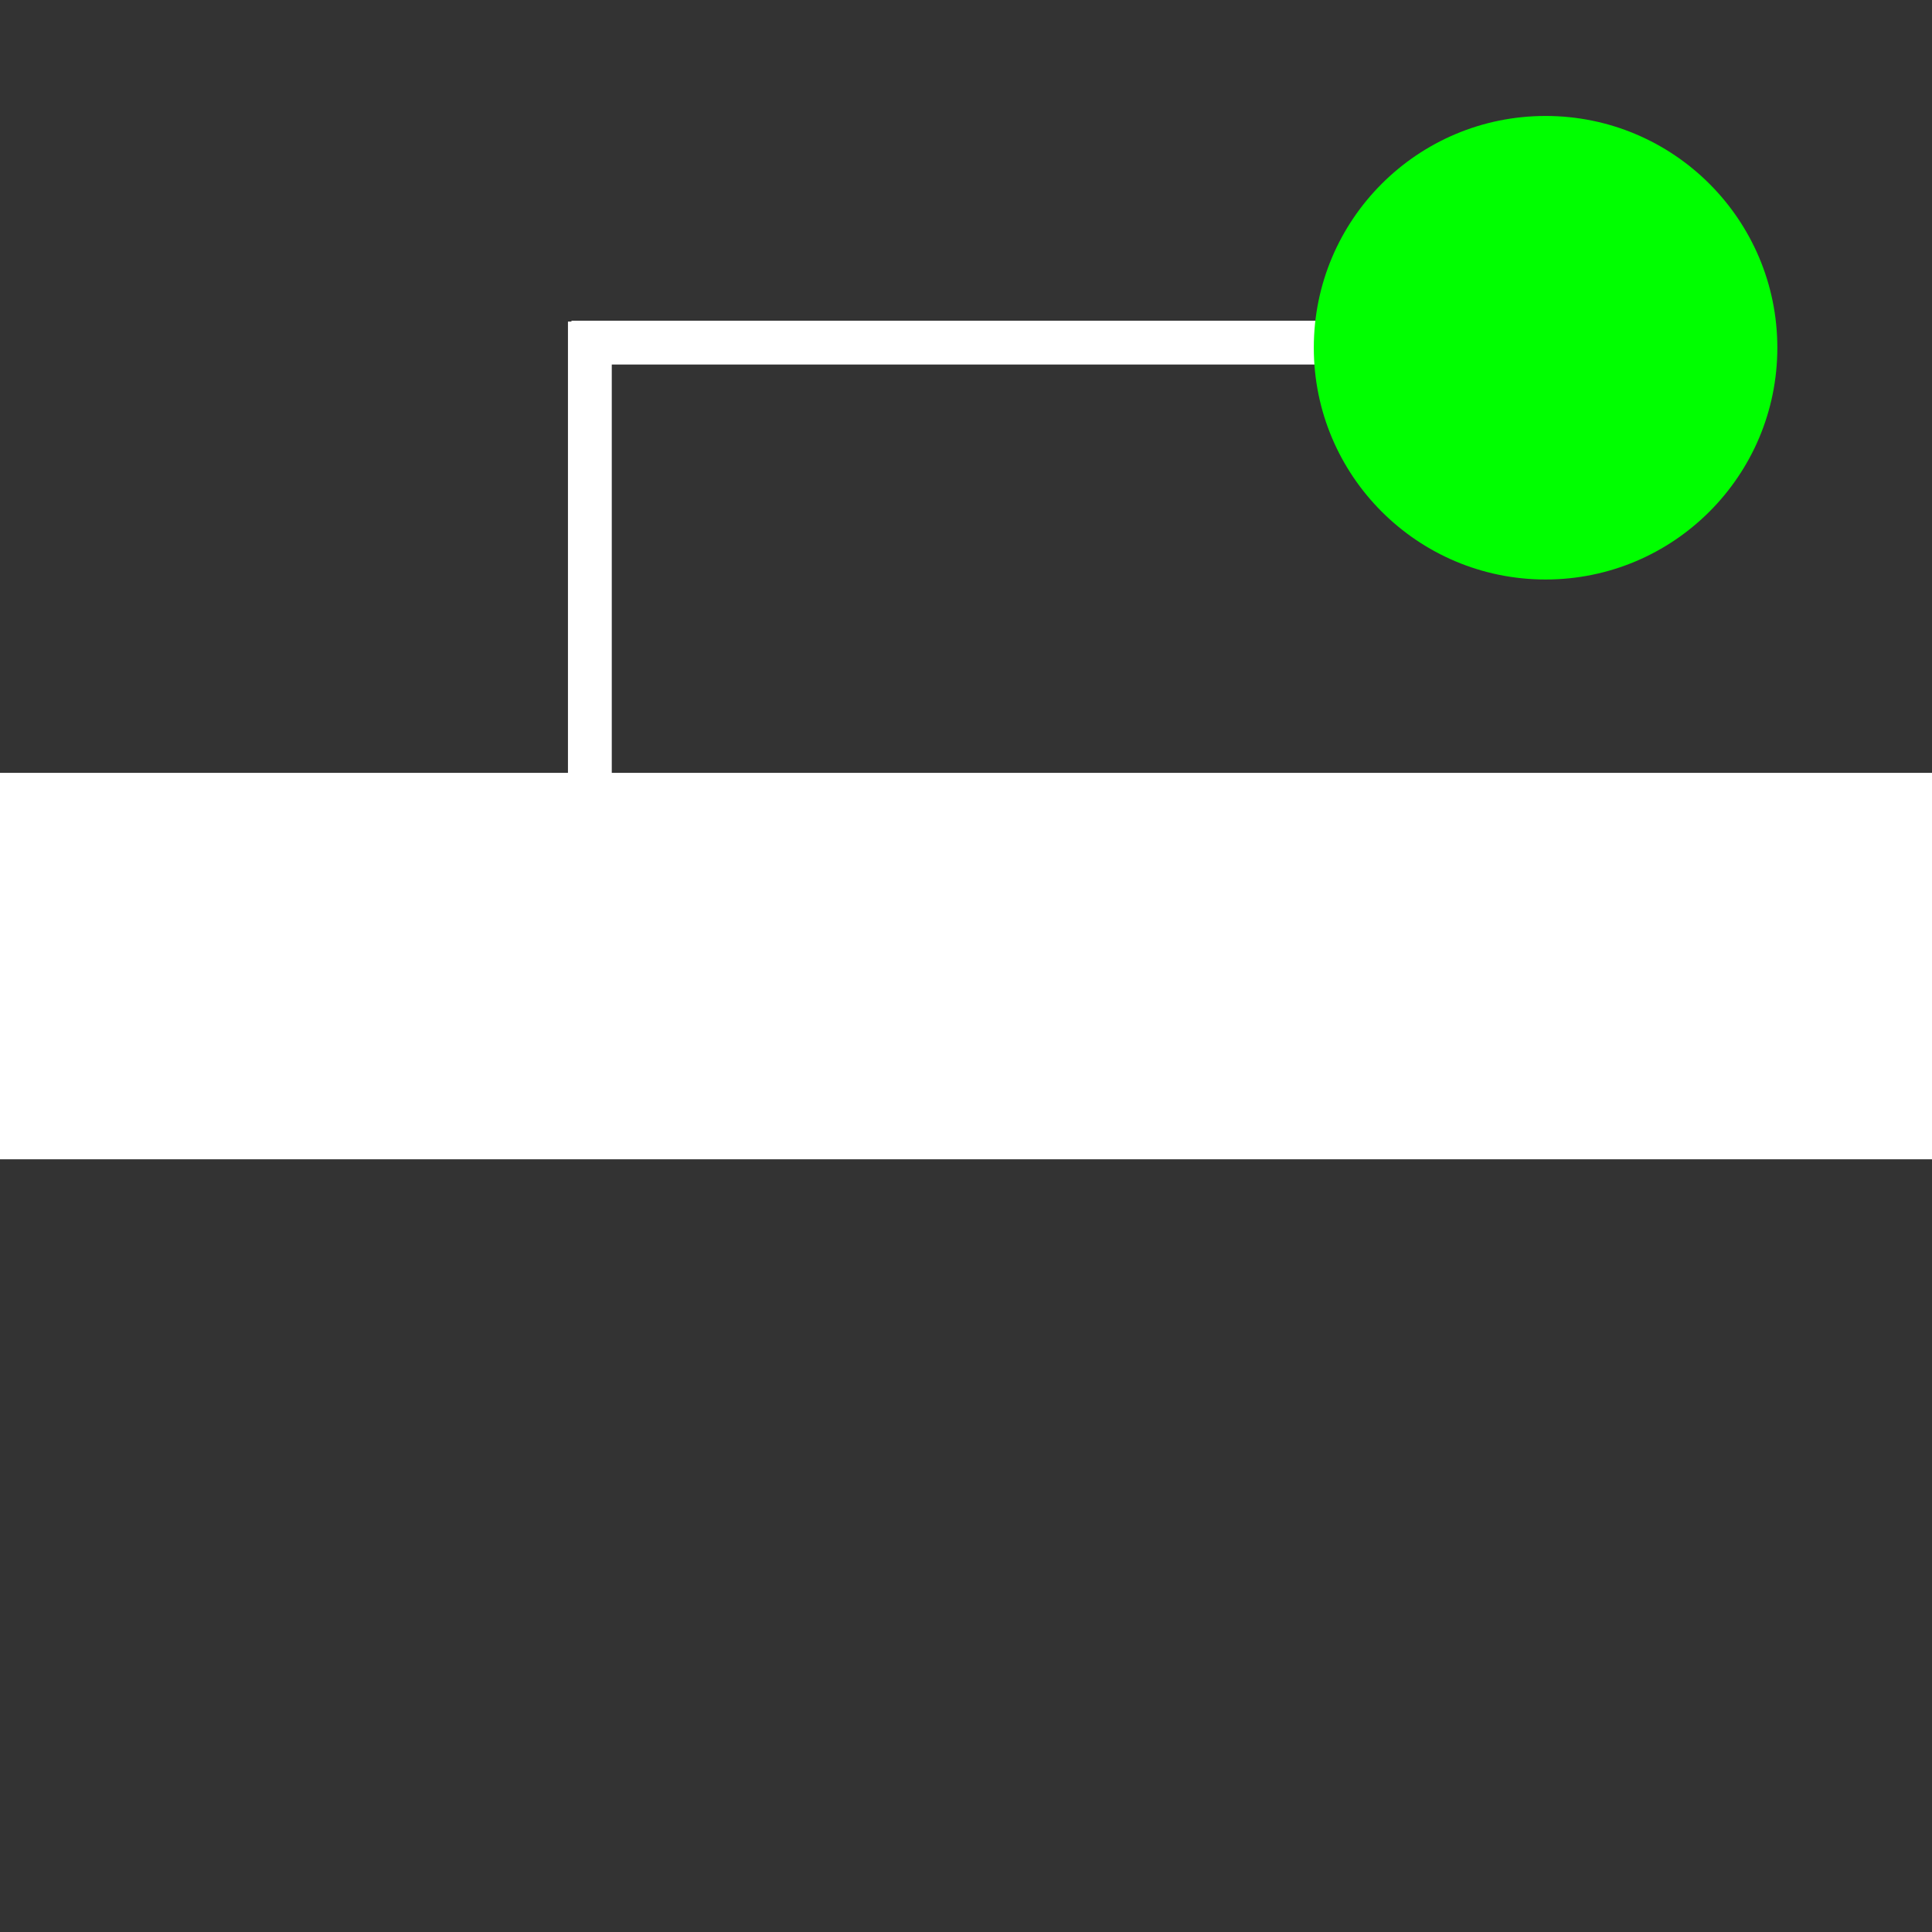<?xml version="1.0" encoding="UTF-8" standalone="no"?>
<!-- Created with Inkscape (http://www.inkscape.org/) -->

<svg
   width="50"
   height="50"
   viewBox="0 0 13.229 13.229"
   version="1.1"
   id="svg5"
   inkscape:version="1.2 (dc2aeda, 2022-05-15)"
   sodipodi:docname="trackGreenSignal.svg"
   inkscape:export-filename="trackGreenSignal.png"
   inkscape:export-xdpi="96"
   inkscape:export-ydpi="96"
   xmlns:inkscape="http://www.inkscape.org/namespaces/inkscape"
   xmlns:sodipodi="http://sodipodi.sourceforge.net/DTD/sodipodi-0.dtd"
   xmlns="http://www.w3.org/2000/svg"
   xmlns:svg="http://www.w3.org/2000/svg"
   xmlns:rdf="http://www.w3.org/1999/02/22-rdf-syntax-ns#"
   xmlns:cc="http://creativecommons.org/ns#">
  <rect x="0" y="0" width="13.229" height="13.229" fill="#333333" stroke="none"/>
  <sodipodi:namedview
     id="namedview7"
     pagecolor="#000000"
     bordercolor="#000000"
     borderopacity="1"
     inkscape:showpageshadow="2"
     inkscape:pageopacity="0"
     inkscape:pagecheckerboard="0"
     inkscape:deskcolor="#d1d1d1"
     inkscape:document-units="mm"
     showgrid="false"
     inkscape:zoom="11.313708"
     inkscape:cx="20.019962"
     inkscape:cy="15.291185"
     inkscape:window-width="1440"
     inkscape:window-height="800"
     inkscape:window-x="0"
     inkscape:window-y="23"
     inkscape:window-maximized="0"
     inkscape:current-layer="layer1"
     showguides="true"
     inkscape:lockguides="false" />
  <defs
     id="defs2" />
  <g
     inkscape:label="Layer 1"
     inkscape:groupmode="layer"
     id="layer1">
    <rect
       style="fill:#ffffff;stroke-width:0.216"
       id="rect195"
       width="13.229"
       height="2.646"
       x="0"
       y="5.292"
       ry="0" />
    <rect
       style="fill:#ffffff;stroke-width:0.266"
       id="rect1124"
       width="5.398"
       height="0.3"
       x="3.913"
       y="2.196" />
    <circle
       style="fill:#00ff00;stroke-width:0.273"
       id="path227"
       cx="10.583"
       cy="2.381"
       r="1.587" />
    <rect
       style="fill:#ffffff;stroke-width:0.254"
       id="rect1127"
       width="0.3"
       height="3.305"
       x="3.889"
       y="2.202" />
  </g>
</svg>
